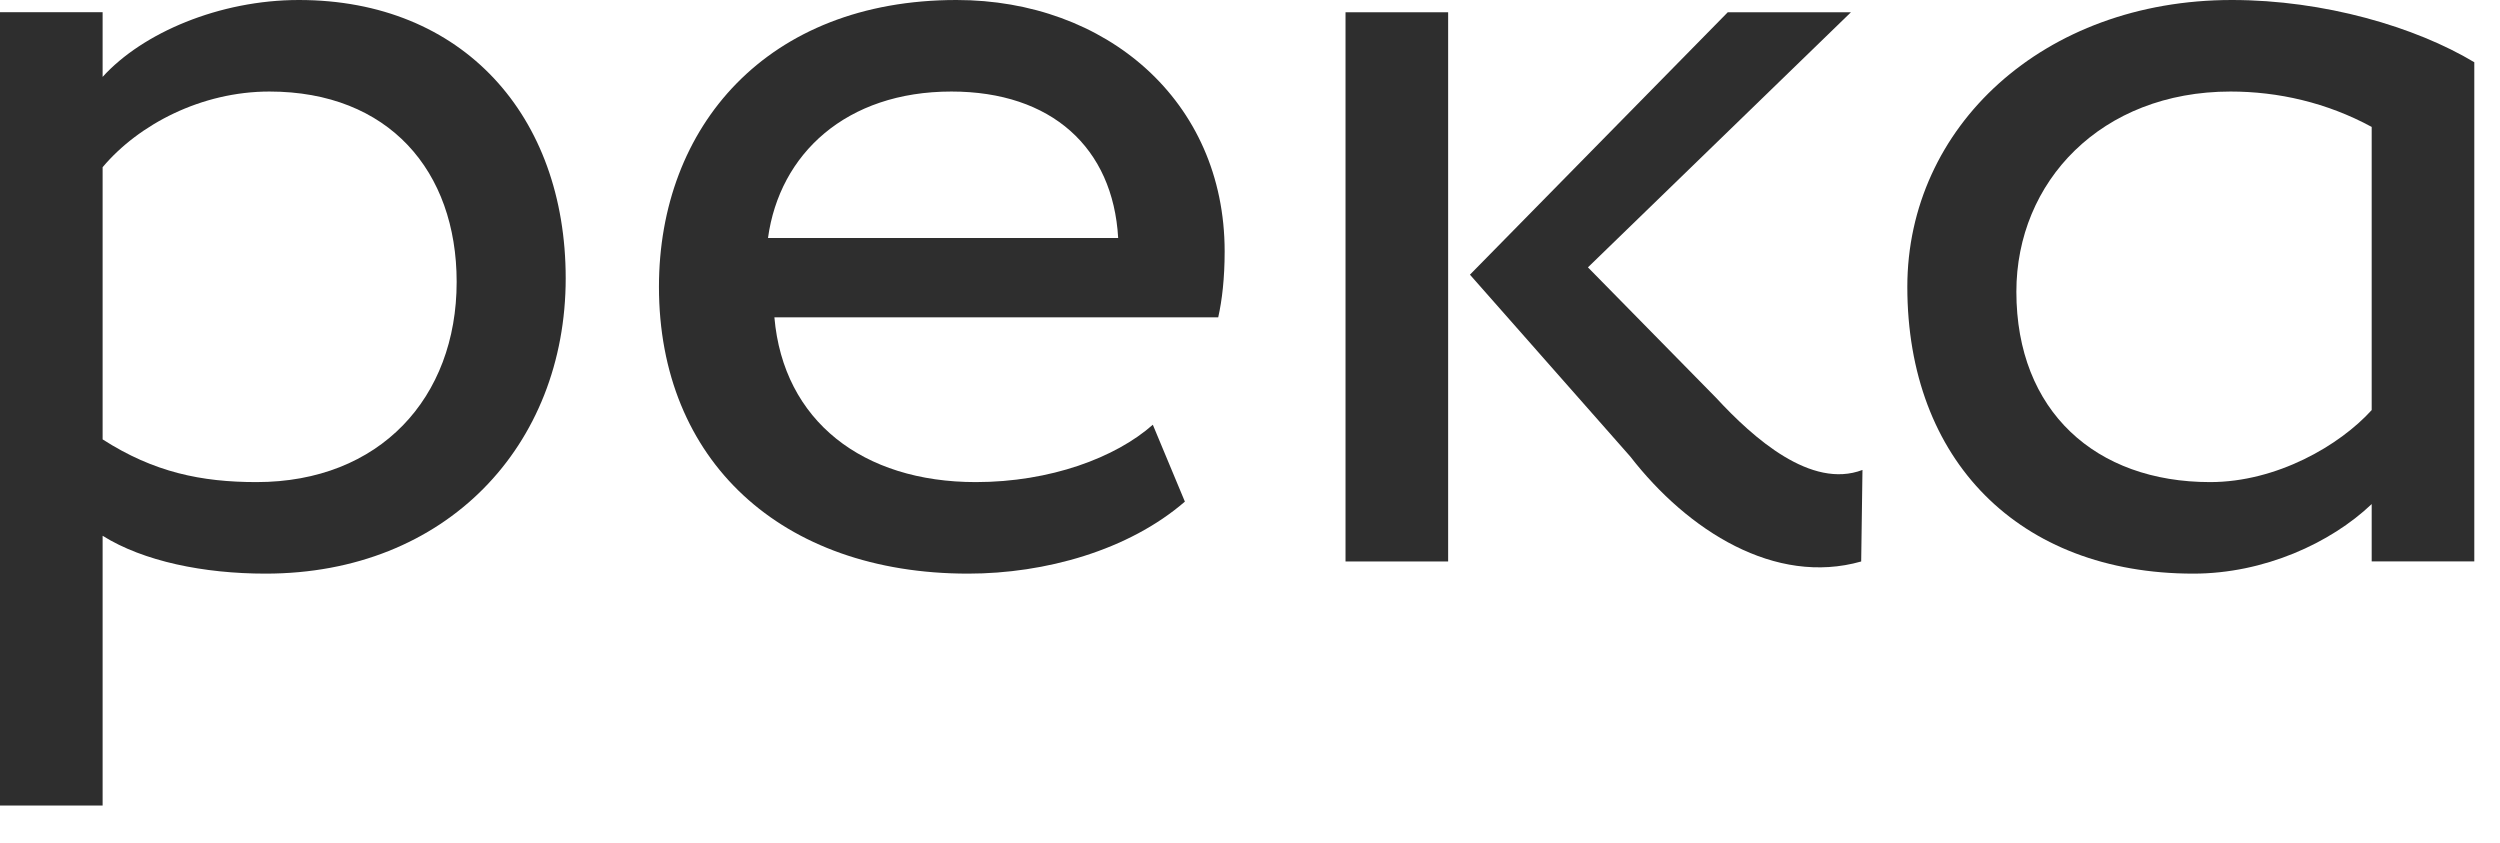 <svg width="86" height="29" viewBox="0 0 86 29" fill="none" xmlns="http://www.w3.org/2000/svg">
<path d="M3.53 5.752V15.115C5.295 16.248 6.928 16.584 8.825 16.584C13.062 16.584 15.709 13.687 15.709 9.699C15.709 5.878 13.37 3.149 9.267 3.149C6.928 3.149 4.766 4.282 3.53 5.752ZM0 0.42H3.53V2.645C4.898 1.134 7.546 0 10.281 0C15.93 0 19.46 3.988 19.46 9.573C19.46 15.324 15.356 19.733 9.134 19.733C7.016 19.733 4.942 19.313 3.53 18.431V27.71H0V0.42Z" fill="#2E2E2E"/>
<path d="M26.419 8.187H38.465C38.289 5.08 36.17 3.149 32.729 3.149C29.11 3.149 26.816 5.29 26.419 8.187ZM40.76 17.256C38.818 18.935 35.95 19.733 33.302 19.733C26.86 19.733 22.668 15.828 22.668 9.867C22.668 4.366 26.374 0 32.905 0C38.024 0 42.128 3.443 42.128 8.649C42.128 9.573 42.039 10.328 41.907 10.916H26.639C26.948 14.485 29.684 16.584 33.567 16.584C36.126 16.584 38.377 15.744 39.657 14.611L40.76 17.256Z" fill="#2E2E2E"/>
<path d="M54.625 9.197L59.038 13.689C60.318 15.075 62.303 16.838 64.069 16.166L64.025 19.315C61.068 20.155 58.067 18.266 56.081 15.704L50.566 9.449L59.435 0.422H63.672L54.625 9.197ZM46.286 0.422H49.816V19.315H46.286V0.422Z" fill="#2E2E2E"/>
<path d="M81.586 14.107V4.366C80.041 3.527 78.365 3.149 76.732 3.149C72.275 3.149 69.363 6.256 69.363 10.034C69.363 14.149 72.099 16.584 76.026 16.584C78.32 16.584 80.483 15.325 81.586 14.107ZM81.586 17.34C80.174 18.683 77.879 19.733 75.452 19.733C69.451 19.733 65.612 15.828 65.612 9.867C65.612 4.366 70.289 0 76.776 0C79.953 0 83.086 0.924 85.116 2.141V19.313H81.586V17.34Z" fill="#2E2E2E"/>
</svg>
